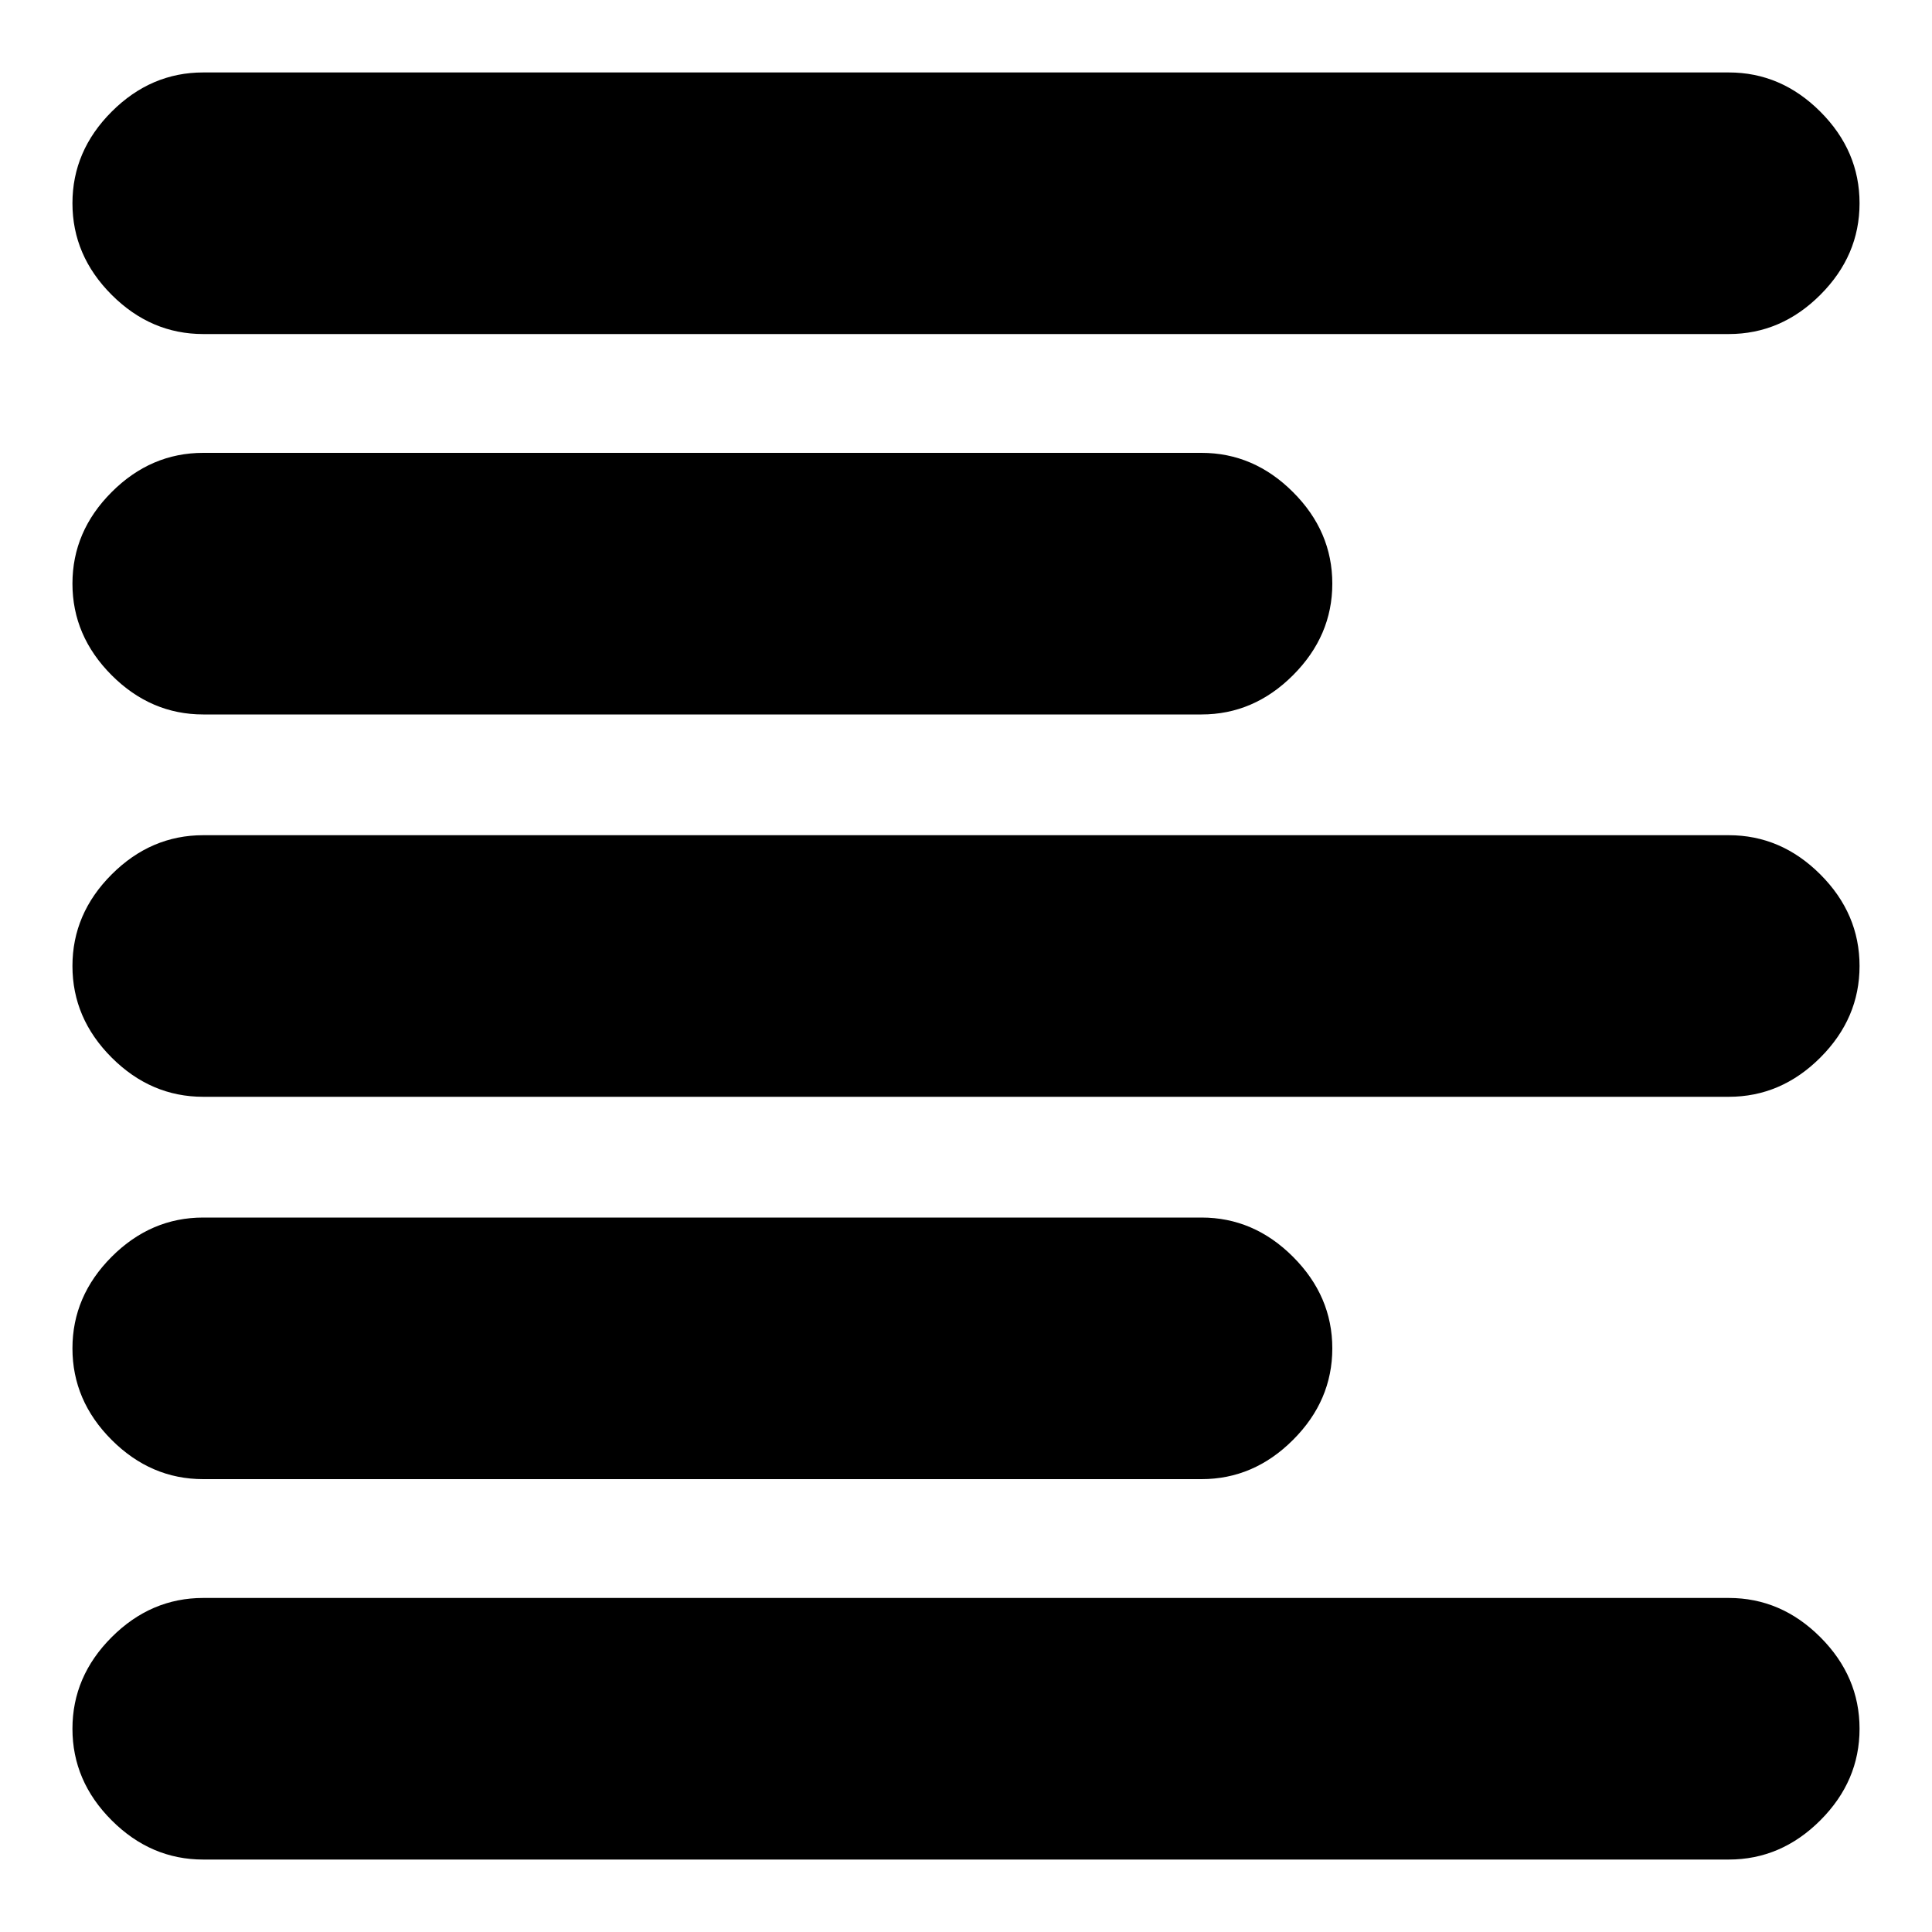 <svg xmlns="http://www.w3.org/2000/svg" height="20" width="20"><path d="M2.104 15.312q-.542 0-.948-.406Q.75 14.5.75 13.958q0-.541.406-.948.406-.406.948-.406h10.334q.541 0 .947.406.407.407.407.948 0 .542-.407.948-.406.406-.947.406Zm0-7.916q-.542 0-.948-.406Q.75 6.583.75 6.042q0-.542.406-.948.406-.406.948-.406h10.334q.541 0 .947.406.407.406.407.948 0 .541-.407.948-.406.406-.947.406Zm0 3.958q-.542 0-.948-.406Q.75 10.542.75 10q0-.542.406-.948.406-.406.948-.406h15.792q.542 0 .948.406.406.406.406.948 0 .542-.406.948-.406.406-.948.406Zm0 7.896q-.542 0-.948-.406-.406-.406-.406-.948 0-.542.406-.948.406-.406.948-.406h15.792q.542 0 .948.406.406.406.406.948 0 .542-.406.948-.406.406-.948.406Zm0-15.792q-.542 0-.948-.406Q.75 2.646.75 2.104q0-.542.406-.948.406-.406.948-.406h15.792q.542 0 .948.406.406.406.406.948 0 .542-.406.948-.406.406-.948.406Z"/></svg>